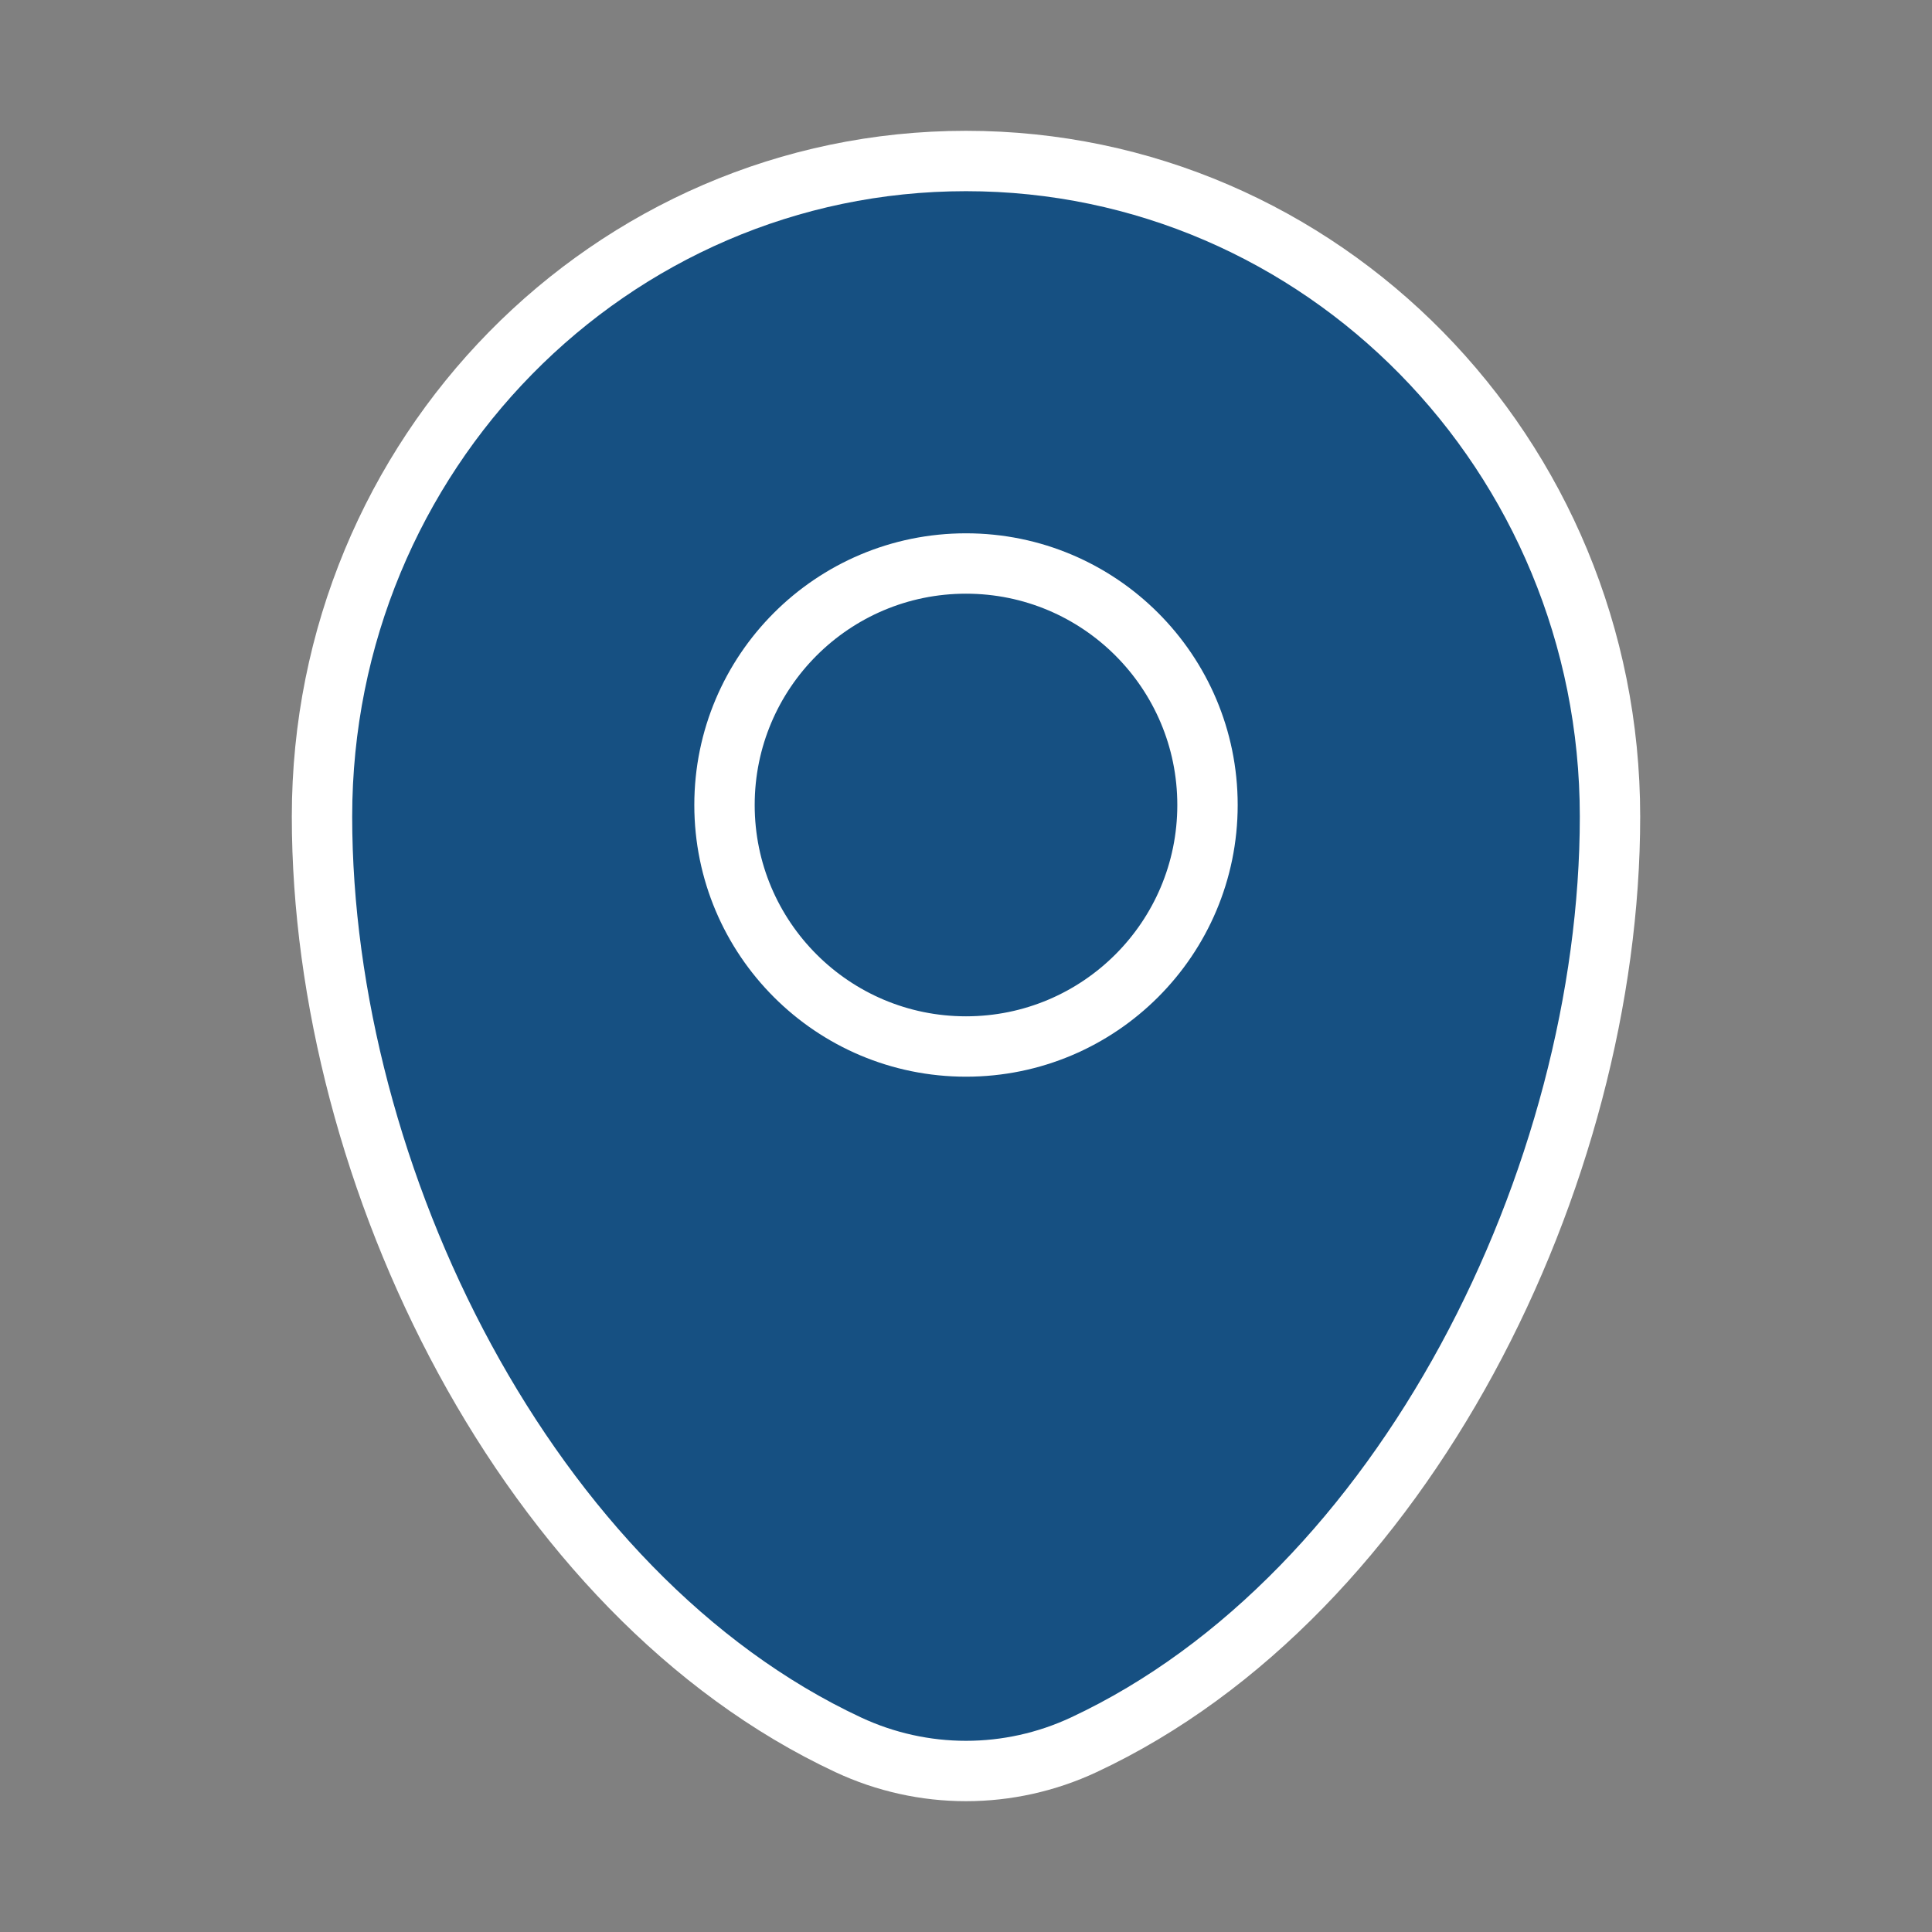 <svg width="48" height="48" viewBox="0 0 48 48" fill="none" xmlns="http://www.w3.org/2000/svg">
<rect x="0" y="0" width="48" height="48" fill="#808080" stroke="none"/>
<path d="M8 20.287C8 11.292 15.163 4 24 4C32.837 4 40 11.292 40 20.287C40 29.211 34.893 39.625 26.926 43.349C25.069 44.217 22.931 44.217 21.074 43.349C13.107 39.625 8 29.211 8 20.287Z" fill="#165082" stroke="white" stroke-width="1.5"/>
<circle cx="24" cy="20" r="6" fill="#165082" stroke="white" stroke-width="1.5"/>
</svg>
